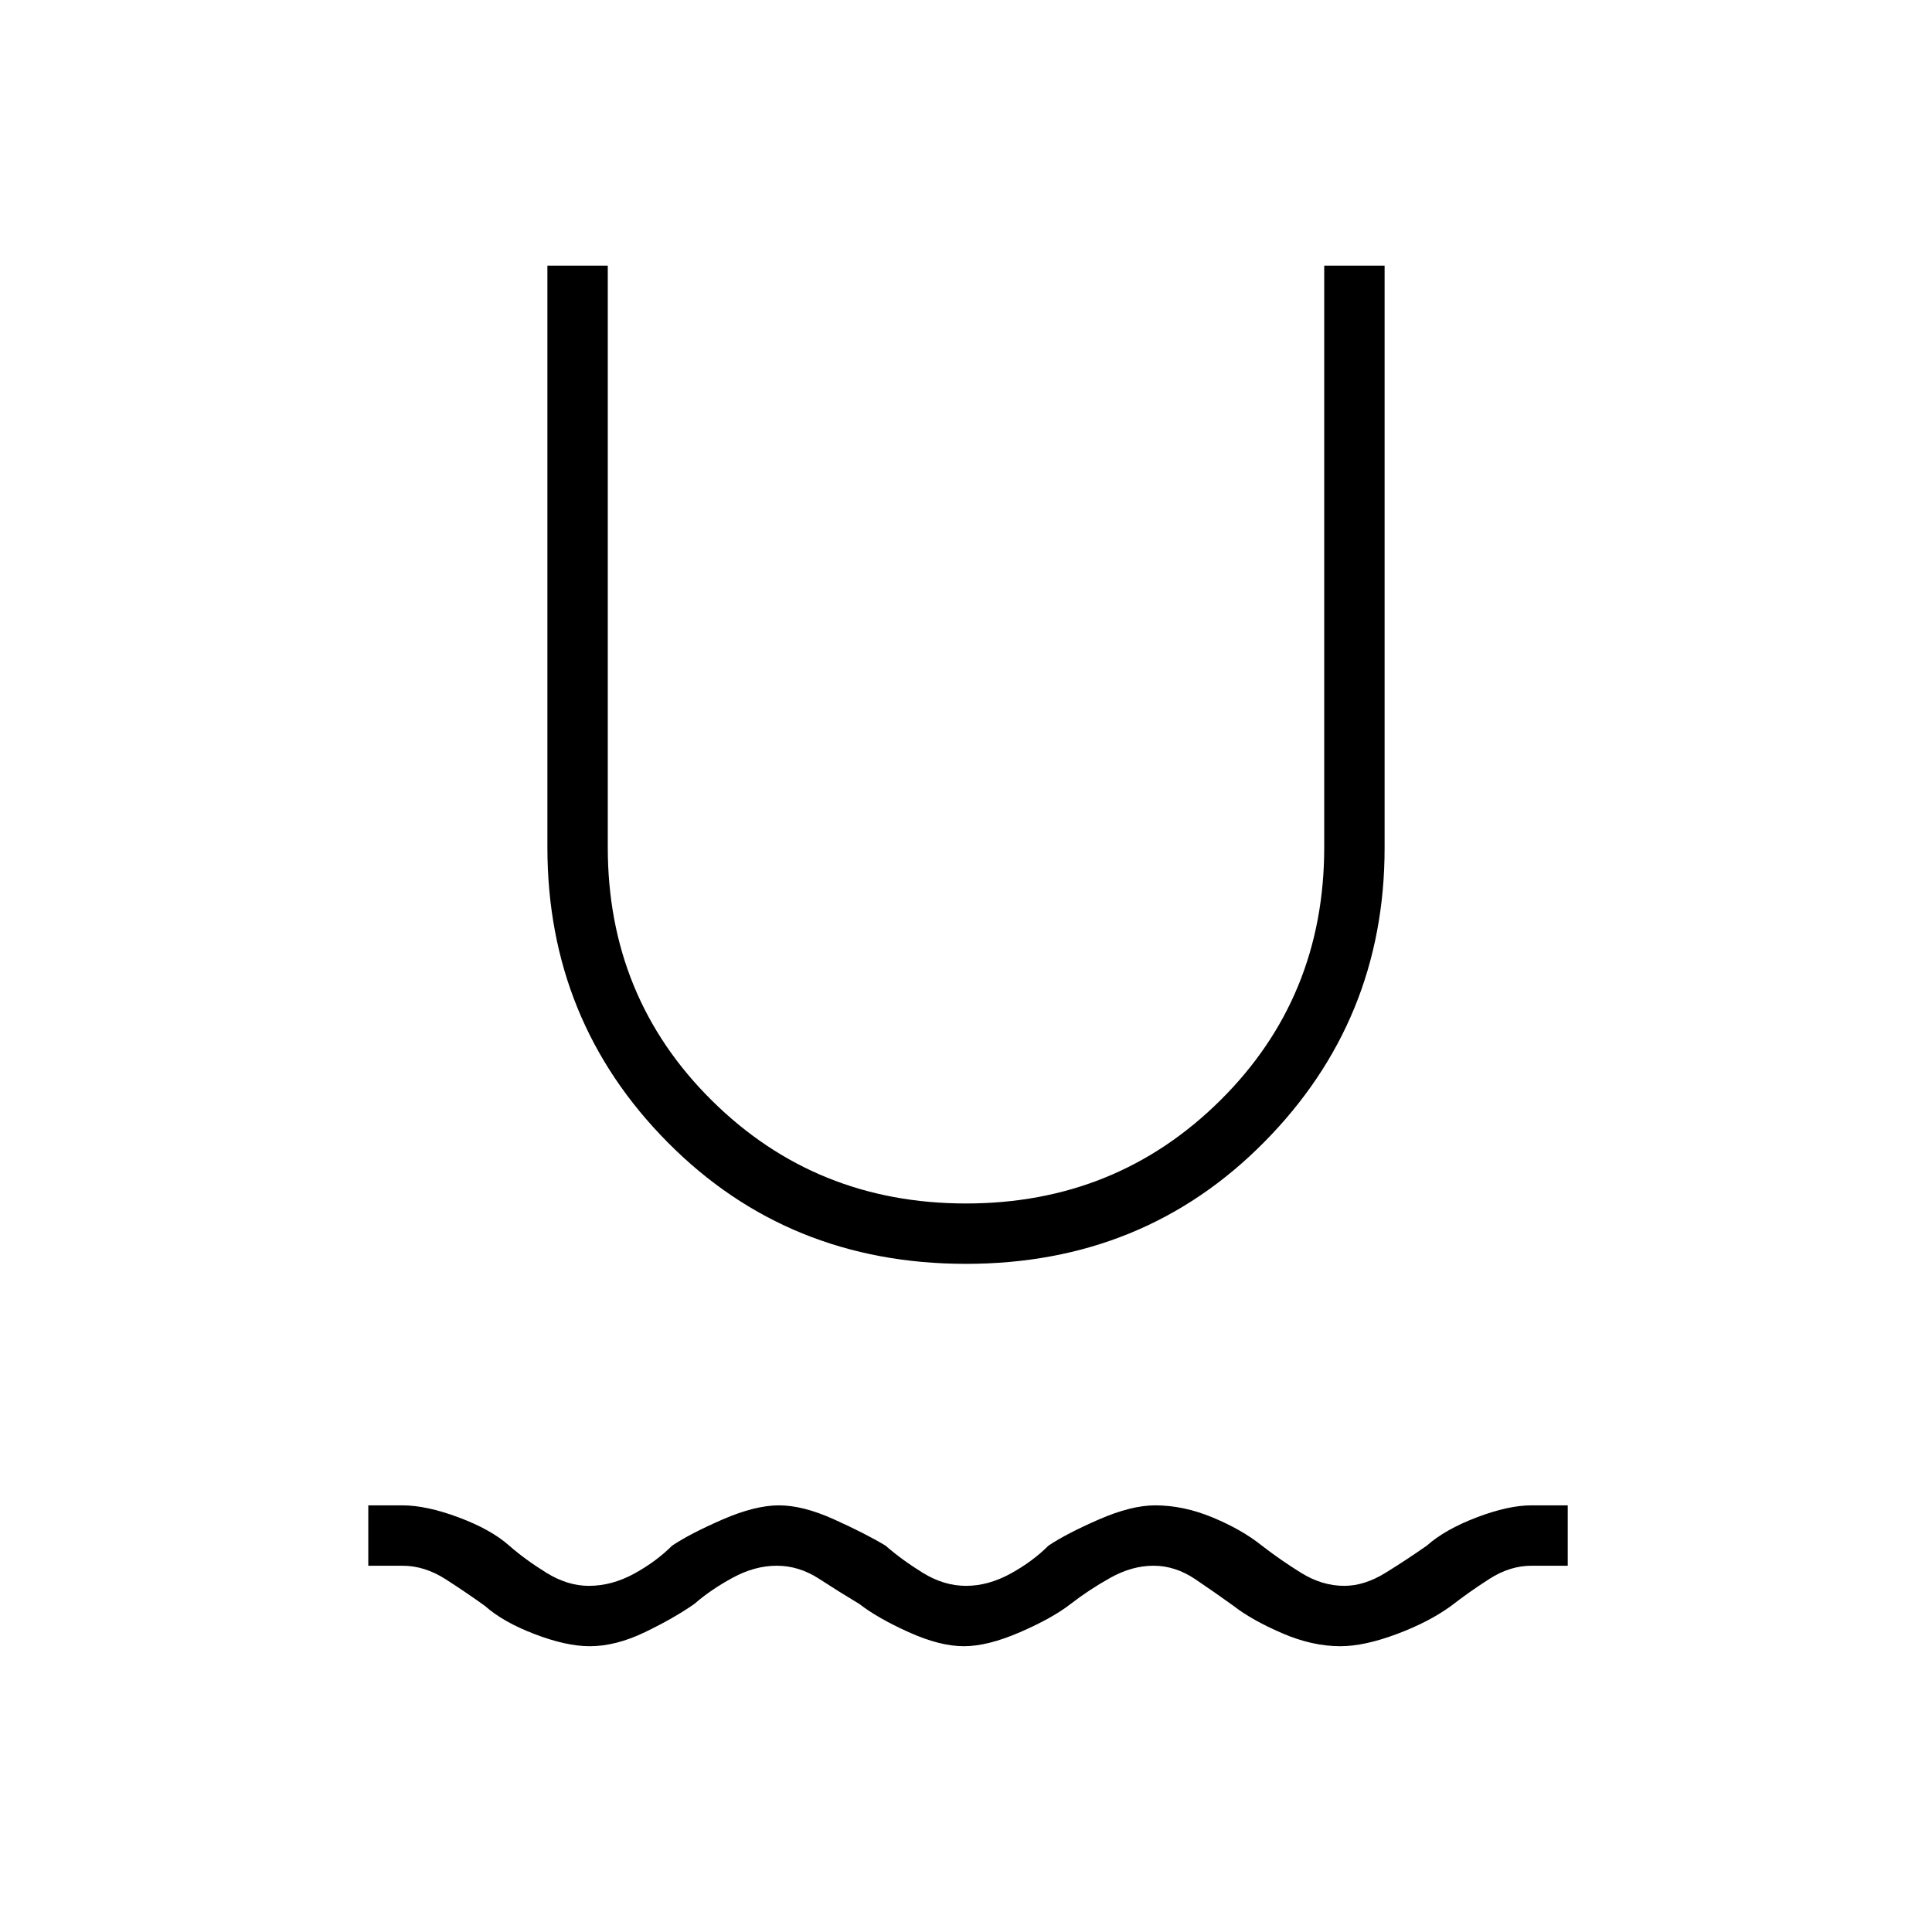 <svg xmlns="http://www.w3.org/2000/svg" height="48" viewBox="0 -960 960 960" width="48"><path d="M293-142q-11.56 0-27.28-6T241-162q-9-6.5-19.5-13.25T200-182h-17v-30h17q11.88 0 27.94 6Q244-200 253-192q8 7 18.5 13.5t21.08 6.5q11.42 0 22.42-6 11-6 19-14 9-6 25.1-13 16.09-7 28-7 11.9 0 27.4 7 15.5 7 25.5 13 8 7 18.5 13.5T480-172q11 0 22-6t19-14q9-6 25.06-13 16.07-7 27.94-7 14 0 28.5 6t24.5 14q9 7 19.44 13.5 10.45 6.5 21.5 6.5 10.06 0 20.56-6.5Q699-185 709-192q9-8 24.72-14 15.72-6 27.28-6h18v30h-18q-10.69 0-20.85 6.5Q730-169 721-162q-11 8-27.08 14T666-142q-14 0-29-6.5T613-162q-9-6.5-19-13.25T573.22-182q-10.78 0-21.5 6T532-163q-9 7-25.1 14-16.09 7-28 7-11.9 0-27.4-7-15.5-7-24.5-14-10-6-20-12.5t-21-6.5q-11 0-22 6t-19 13q-10 7-24.5 14t-27.5 7Zm187-190q-88.37 0-148.18-60.32Q272-452.63 272-539v-289h30v289q0 74.63 51.69 125.81Q405.37-362 480-362t126.31-51.19Q658-464.37 658-539v-289h30v289.36q0 85.64-59.82 146.14Q568.37-332 480-332Z"/></svg>